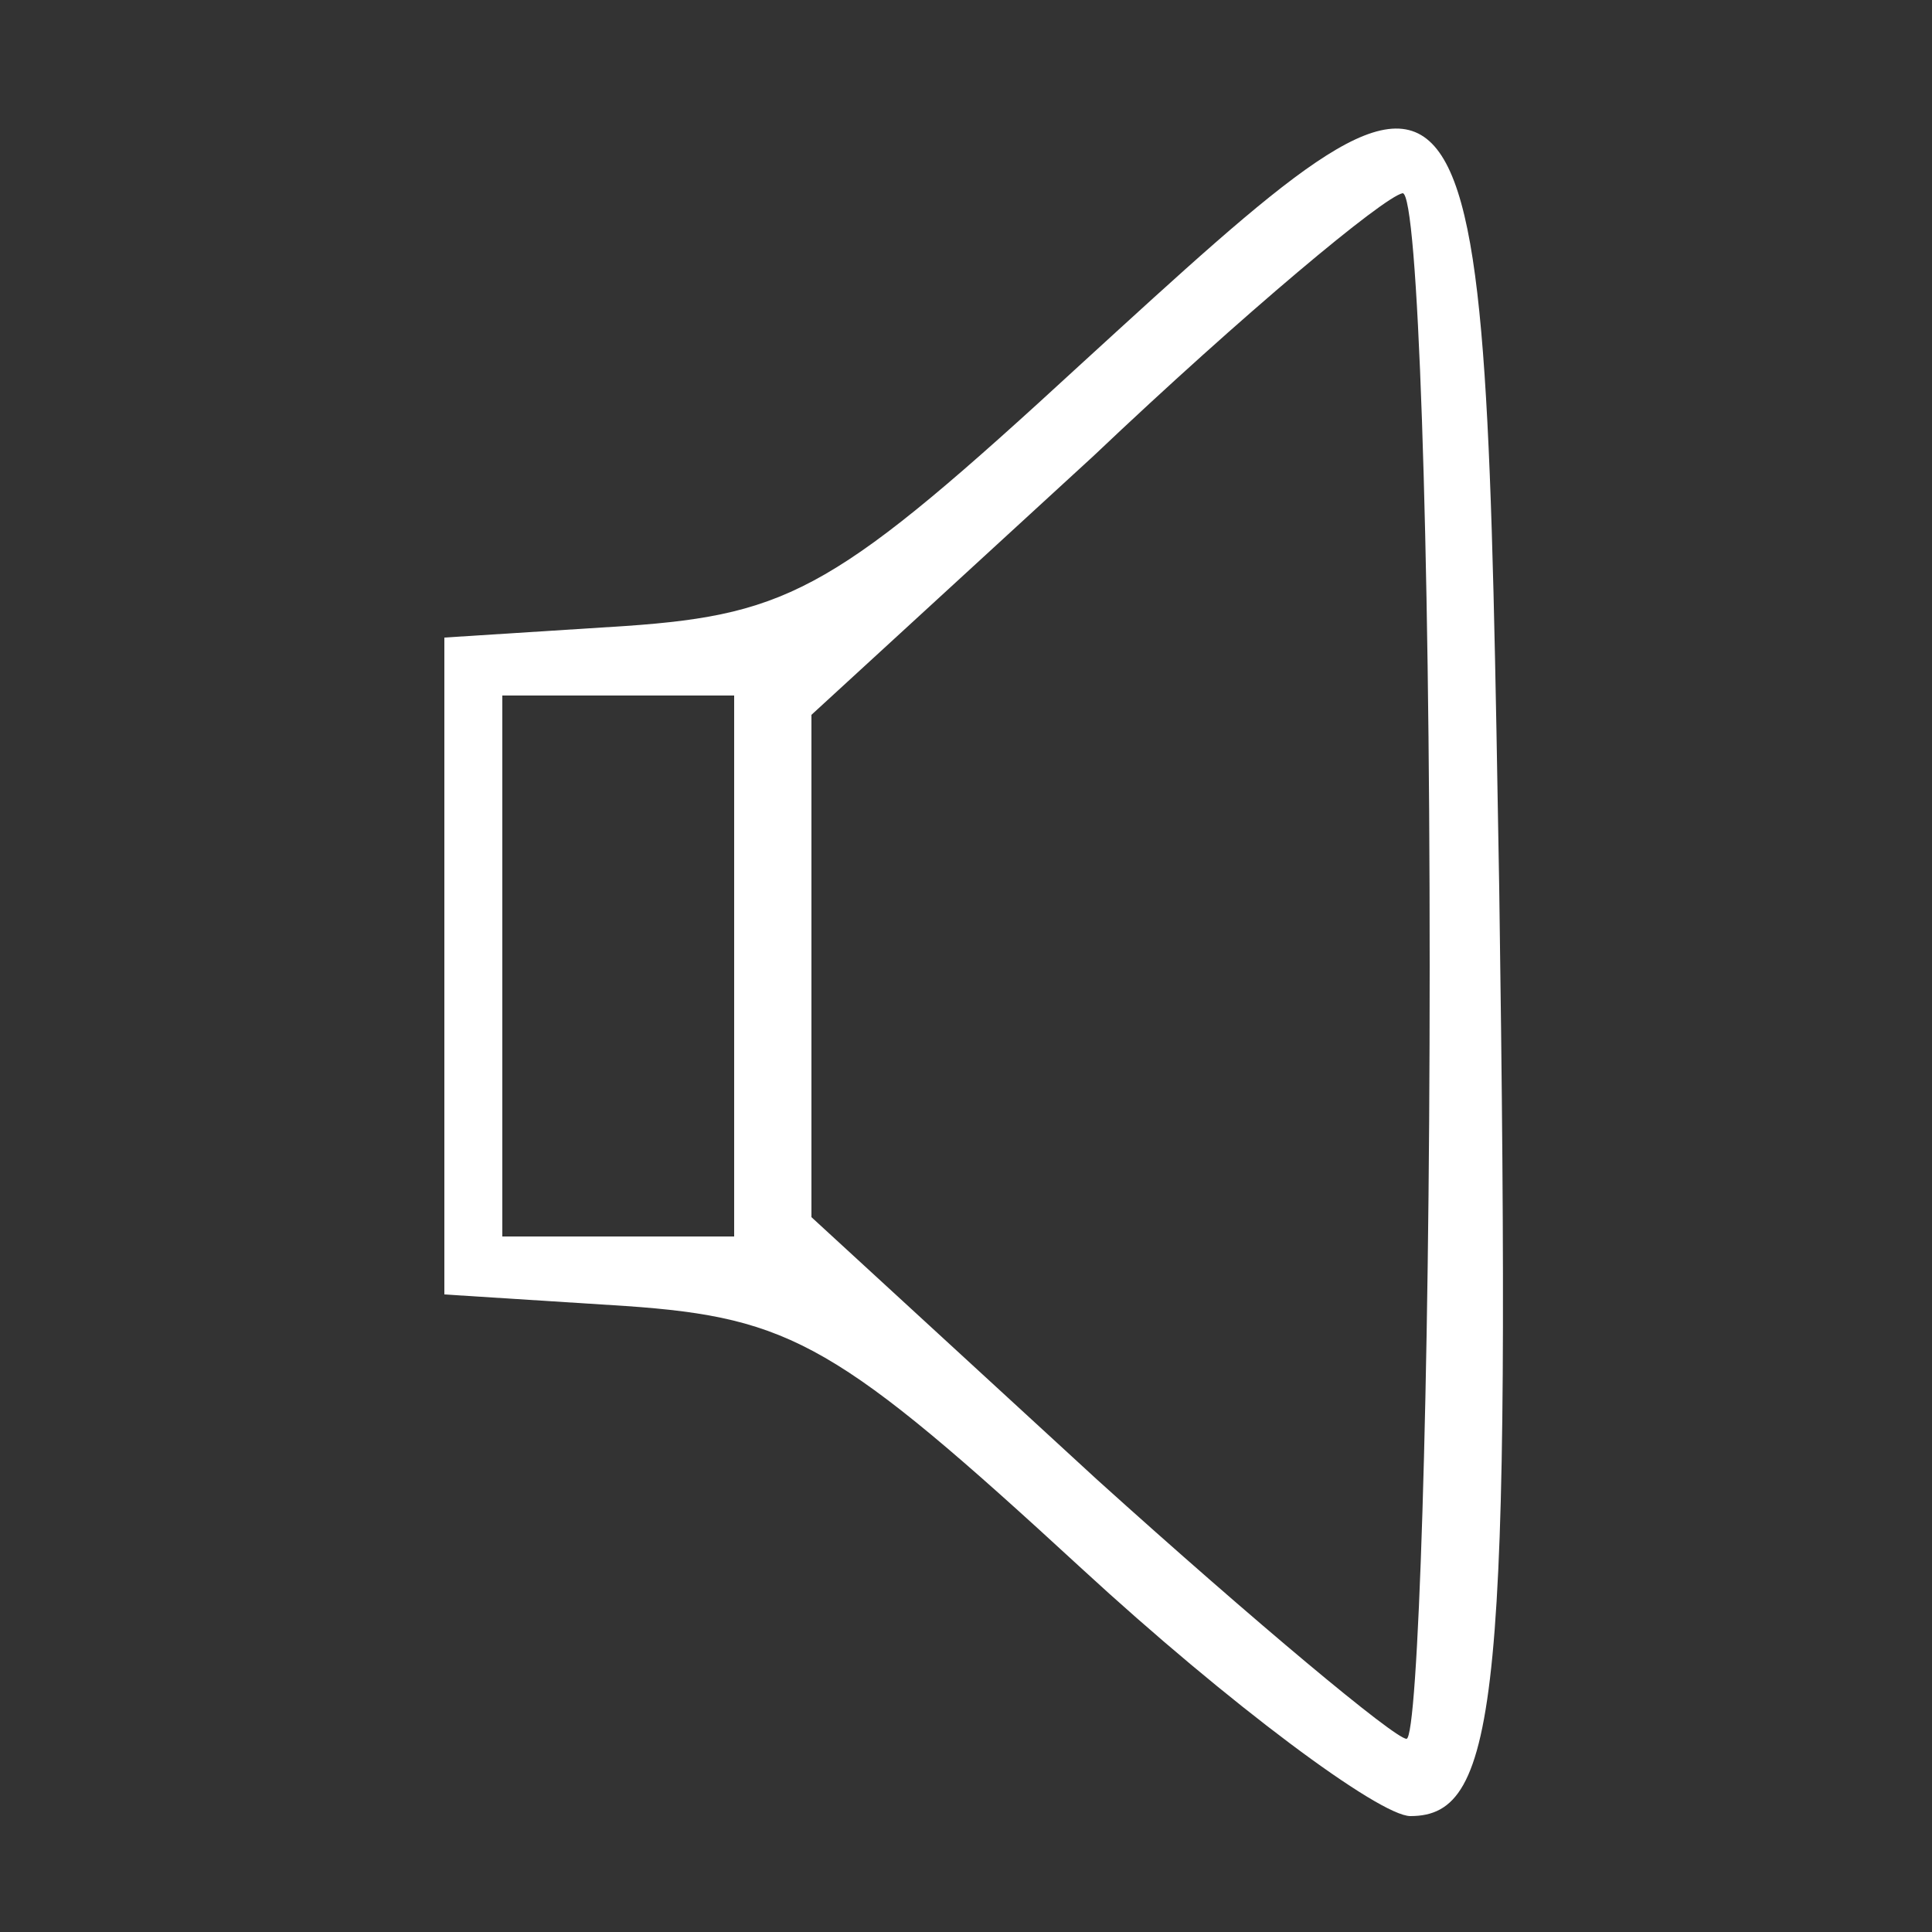 <?xml version="1.0" standalone="no"?>
<!DOCTYPE svg PUBLIC "-//W3C//DTD SVG 20010904//EN"
 "http://www.w3.org/TR/2001/REC-SVG-20010904/DTD/svg10.dtd">
<svg version="1.0" xmlns="http://www.w3.org/2000/svg"
 width="50pt" height="50pt" viewBox="0 0 50 50"
 preserveAspectRatio="xMidYMid meet">

<rect x="0" y="0" width="50" height="50" fill="#333333" stroke="none"/>

<g transform="translate(0,50) scale(0.1,-0.1)"
fill="#ffffff" stroke="none">
<path d="M280 406 c-63 -58 -75 -65 -118 -68 l-47 -3 0 -85 0 -85 47 -3 c43
-3 55 -10 118 -68 38 -35 77 -64 85 -64 23 0 26 31 23 240 -4 233 -3 232 -108
136z m90 -156 c0 -110 -3 -200 -6 -200 -3 0 -39 30 -80 67 l-74 68 0 65 0 65
73 67 c39 37 75 67 80 68 4 0 7 -90 7 -200z m-180 0 l0 -70 -30 0 -30 0 0 70
0 70 30 0 30 0 0 -70z"/>
</g>
</svg>
